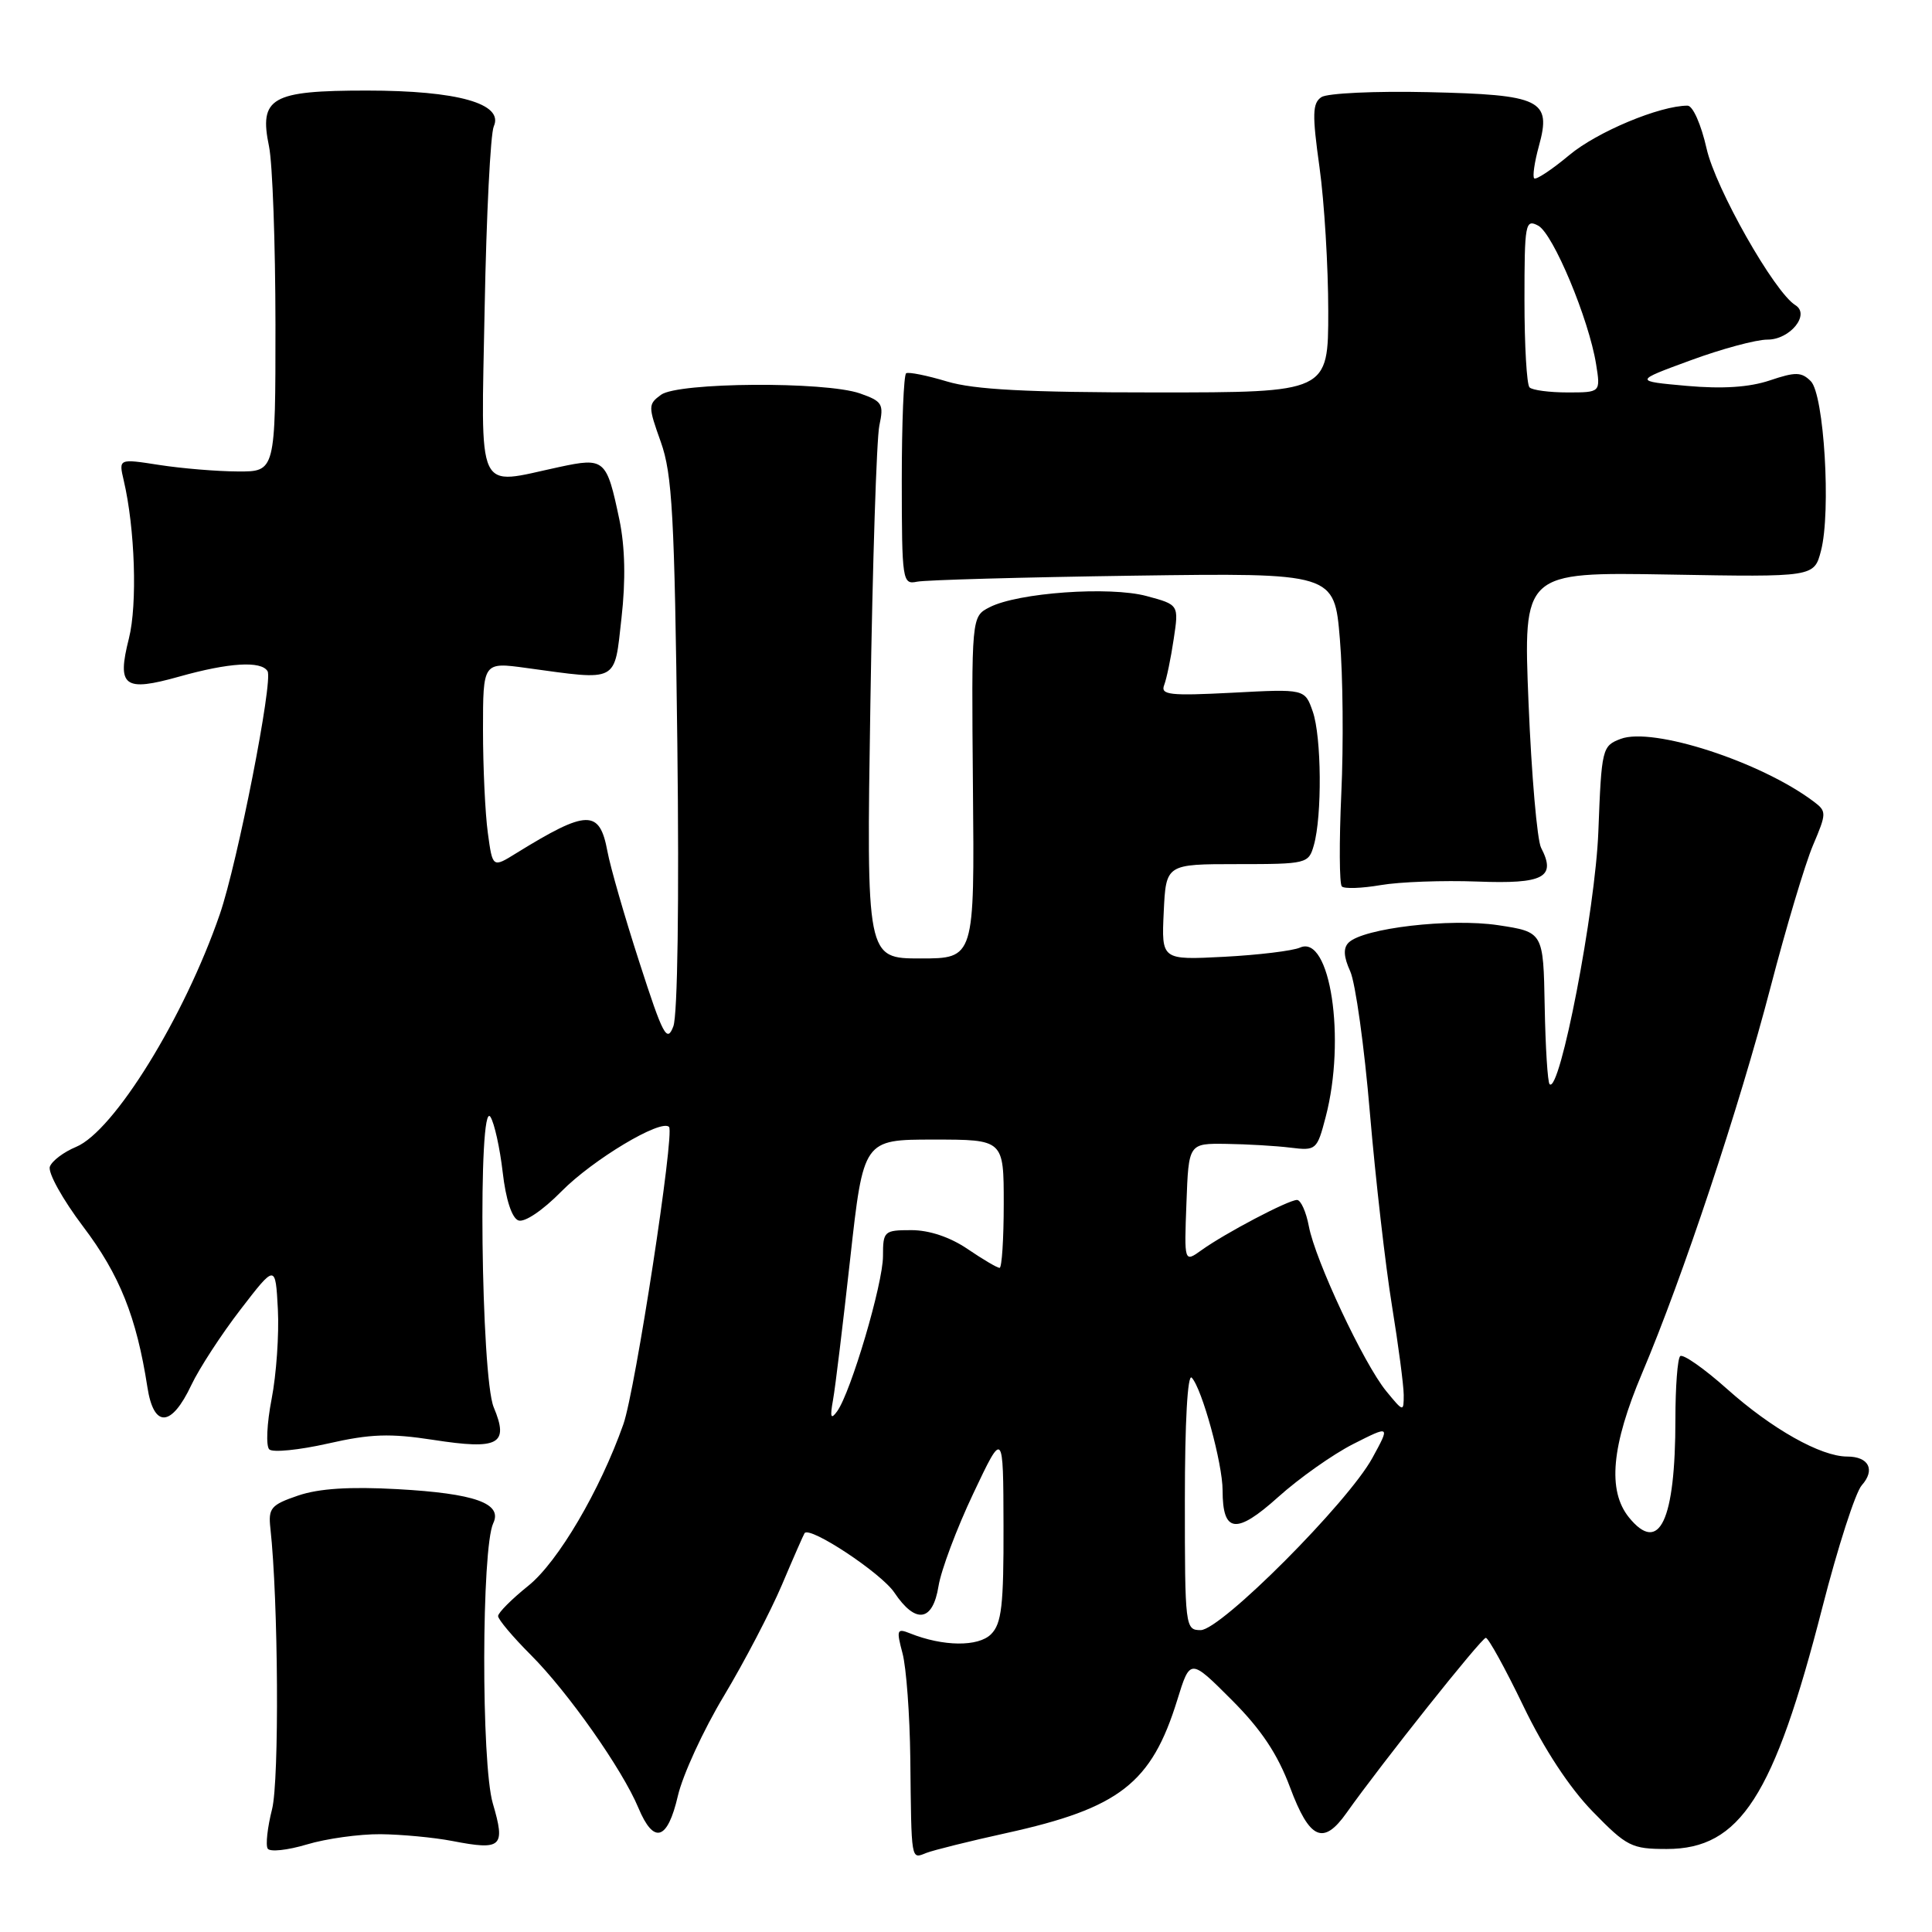 <?xml version="1.0" encoding="UTF-8" standalone="no"?>
<!DOCTYPE svg PUBLIC "-//W3C//DTD SVG 1.1//EN" "http://www.w3.org/Graphics/SVG/1.1/DTD/svg11.dtd" >
<svg xmlns="http://www.w3.org/2000/svg" xmlns:xlink="http://www.w3.org/1999/xlink" version="1.1" viewBox="0 0 256 256">
 <g >
 <path fill="currentColor"
d=" M 50.41 243.04 C 53.21 243.07 57.49 243.47 59.93 243.94 C 66.50 245.21 67.00 244.75 65.30 238.96 C 63.75 233.68 63.80 205.12 65.36 201.83 C 66.61 199.20 62.91 197.89 52.66 197.32 C 46.33 196.97 42.26 197.23 39.50 198.17 C 35.90 199.40 35.53 199.83 35.83 202.52 C 36.88 212.09 37.02 235.87 36.05 239.73 C 35.44 242.13 35.18 244.49 35.47 244.95 C 35.76 245.42 38.09 245.17 40.66 244.40 C 43.22 243.63 47.61 243.02 50.41 243.04 Z  M 133.35 242.89 C 148.34 239.59 152.58 236.29 155.99 225.27 C 157.70 219.74 157.70 219.74 163.17 225.21 C 167.11 229.15 169.28 232.40 170.94 236.84 C 173.52 243.75 175.34 244.57 178.42 240.22 C 183.01 233.74 196.32 217.00 196.88 217.02 C 197.22 217.03 199.46 221.09 201.85 226.05 C 204.59 231.75 207.97 236.89 211.03 240.03 C 215.56 244.68 216.19 245.00 220.86 245.00 C 230.58 245.00 235.06 238.03 241.47 213.00 C 243.51 205.03 245.86 197.74 246.69 196.81 C 248.52 194.76 247.63 193.00 244.76 193.00 C 241.28 193.00 234.80 189.36 228.85 184.05 C 225.78 181.31 222.98 179.36 222.63 179.70 C 222.28 180.05 222.00 183.80 222.00 188.04 C 222.00 201.53 219.87 206.03 215.84 201.06 C 212.98 197.51 213.52 191.58 217.58 181.97 C 222.98 169.23 230.45 146.75 234.62 130.76 C 236.66 122.92 239.18 114.49 240.22 112.03 C 242.05 107.72 242.05 107.51 240.31 106.20 C 233.30 100.93 218.99 96.29 214.74 97.91 C 212.29 98.84 212.21 99.18 211.79 110.18 C 211.39 120.63 206.68 145.02 205.33 143.66 C 205.07 143.40 204.78 138.76 204.68 133.35 C 204.50 123.50 204.50 123.50 198.50 122.59 C 192.14 121.64 180.62 122.98 178.69 124.91 C 177.97 125.63 178.04 126.79 178.91 128.70 C 179.60 130.21 180.78 138.66 181.52 147.48 C 182.27 156.29 183.59 167.78 184.44 173.00 C 185.29 178.22 185.99 183.55 186.00 184.83 C 186.00 187.12 185.96 187.11 183.68 184.33 C 180.70 180.69 174.28 167.00 173.43 162.49 C 173.07 160.57 172.36 159.00 171.86 159.00 C 170.71 159.00 162.31 163.42 159.21 165.65 C 156.91 167.30 156.91 167.30 157.21 159.40 C 157.50 151.50 157.50 151.50 162.50 151.57 C 165.25 151.61 169.07 151.83 170.99 152.07 C 174.39 152.49 174.52 152.38 175.66 148.00 C 178.37 137.66 176.26 123.78 172.26 125.56 C 171.29 125.99 166.76 126.54 162.20 126.78 C 153.90 127.21 153.90 127.21 154.20 120.85 C 154.50 114.50 154.50 114.50 163.94 114.50 C 173.16 114.50 173.40 114.44 174.09 112.00 C 175.20 108.10 175.11 97.62 173.95 94.29 C 172.90 91.28 172.90 91.28 163.29 91.79 C 154.98 92.22 153.75 92.08 154.26 90.77 C 154.58 89.94 155.15 87.20 155.52 84.69 C 156.21 80.13 156.21 80.13 151.93 78.98 C 147.04 77.66 134.85 78.53 131.11 80.47 C 128.72 81.70 128.72 81.70 128.92 104.35 C 129.13 127.00 129.13 127.00 121.96 127.00 C 114.80 127.00 114.80 127.00 115.33 93.25 C 115.62 74.69 116.15 58.10 116.52 56.38 C 117.13 53.53 116.91 53.17 113.95 52.13 C 109.32 50.52 89.86 50.65 87.59 52.31 C 85.87 53.57 85.87 53.83 87.56 58.56 C 89.08 62.82 89.38 68.29 89.75 98.50 C 90.00 119.39 89.79 134.51 89.22 136.00 C 88.38 138.21 87.86 137.24 84.72 127.50 C 82.76 121.45 80.86 114.84 80.49 112.82 C 79.45 107.22 77.81 107.25 68.41 113.05 C 65.27 115.00 65.27 115.00 64.64 110.36 C 64.29 107.81 64.00 101.67 64.00 96.72 C 64.00 87.72 64.00 87.72 69.75 88.51 C 82.06 90.19 81.38 90.54 82.35 81.90 C 82.92 76.87 82.82 72.48 82.08 68.90 C 80.38 60.80 80.14 60.59 74.07 61.89 C 62.93 64.28 63.75 66.04 64.22 40.75 C 64.45 28.51 64.99 17.71 65.43 16.74 C 66.78 13.73 60.63 12.00 48.60 12.00 C 35.93 12.00 34.30 12.93 35.65 19.42 C 36.11 21.66 36.49 32.27 36.50 43.00 C 36.50 62.50 36.50 62.50 31.50 62.47 C 28.75 62.46 24.08 62.07 21.11 61.61 C 15.72 60.77 15.72 60.77 16.39 63.64 C 17.89 70.01 18.22 80.09 17.08 84.60 C 15.47 90.99 16.42 91.71 23.76 89.65 C 30.33 87.80 34.60 87.54 35.45 88.93 C 36.22 90.16 31.47 114.33 29.13 121.13 C 24.43 134.78 15.09 149.89 10.08 151.97 C 8.46 152.64 6.90 153.81 6.61 154.58 C 6.31 155.35 8.29 158.92 11.01 162.52 C 15.85 168.91 18.09 174.51 19.53 183.80 C 20.37 189.26 22.71 189.14 25.36 183.51 C 26.39 181.34 29.31 176.84 31.86 173.53 C 36.50 167.50 36.50 167.50 36.82 173.50 C 36.99 176.80 36.62 182.14 35.99 185.38 C 35.36 188.61 35.22 191.61 35.68 192.05 C 36.13 192.49 39.62 192.14 43.44 191.28 C 49.10 189.99 51.68 189.91 57.41 190.79 C 66.10 192.14 67.48 191.39 65.42 186.47 C 63.73 182.43 63.31 145.38 64.99 148.00 C 65.51 148.82 66.24 152.13 66.61 155.33 C 67.02 158.92 67.82 161.38 68.68 161.71 C 69.49 162.02 71.89 160.41 74.39 157.87 C 78.54 153.66 87.58 148.24 88.65 149.32 C 89.42 150.09 84.18 184.24 82.60 188.72 C 79.50 197.50 73.94 206.95 70.02 210.11 C 67.81 211.88 66.00 213.70 66.00 214.14 C 66.00 214.58 67.95 216.90 70.33 219.28 C 75.25 224.20 82.45 234.43 84.59 239.55 C 86.63 244.43 88.45 243.88 89.82 237.97 C 90.46 235.20 93.20 229.24 95.92 224.72 C 98.63 220.20 102.09 213.57 103.61 210.00 C 105.12 206.43 106.48 203.34 106.61 203.15 C 107.31 202.18 116.79 208.45 118.51 211.03 C 121.33 215.23 123.60 214.89 124.36 210.16 C 124.70 208.05 126.77 202.53 128.96 197.91 C 132.94 189.50 132.94 189.50 132.97 202.18 C 133.00 212.74 132.72 215.14 131.32 216.54 C 129.63 218.23 124.96 218.18 120.59 216.43 C 118.84 215.73 118.76 215.95 119.59 219.08 C 120.09 220.96 120.55 227.22 120.62 233.00 C 120.77 246.81 120.69 246.34 122.75 245.52 C 123.71 245.15 128.48 243.96 133.35 242.89 Z  M 195.76 116.81 C 204.57 117.15 206.24 116.25 204.20 112.33 C 203.68 111.32 202.93 102.69 202.54 93.15 C 201.83 75.80 201.83 75.80 221.11 76.13 C 240.38 76.47 240.38 76.47 241.29 72.98 C 242.64 67.83 241.70 52.27 239.94 50.51 C 238.70 49.27 237.91 49.26 234.50 50.41 C 231.78 51.32 228.25 51.55 223.50 51.13 C 216.50 50.50 216.50 50.50 224.00 47.75 C 228.12 46.23 232.72 44.99 234.21 45.00 C 237.20 45.00 239.89 41.67 237.90 40.44 C 235.11 38.72 227.31 24.95 226.13 19.68 C 225.41 16.49 224.31 14.00 223.61 14.00 C 219.93 14.00 211.62 17.47 207.94 20.55 C 205.63 22.48 203.53 23.87 203.29 23.63 C 203.05 23.39 203.33 21.47 203.91 19.36 C 205.61 13.22 204.23 12.55 189.22 12.21 C 182.22 12.05 175.86 12.35 175.09 12.87 C 173.90 13.67 173.86 15.15 174.84 22.16 C 175.48 26.75 176.00 35.34 176.00 41.25 C 176.00 52.00 176.00 52.00 153.16 52.00 C 136.06 52.00 129.10 51.63 125.49 50.55 C 122.83 49.75 120.39 49.26 120.07 49.46 C 119.75 49.66 119.49 56.05 119.49 63.66 C 119.50 76.97 119.58 77.48 121.50 77.08 C 122.60 76.85 135.50 76.49 150.16 76.28 C 176.81 75.91 176.81 75.91 177.54 84.68 C 177.95 89.50 178.03 98.71 177.73 105.15 C 177.44 111.59 177.47 117.13 177.80 117.46 C 178.13 117.79 180.44 117.71 182.95 117.28 C 185.45 116.85 191.22 116.64 195.76 116.81 Z  M 157.00 198.80 C 157.00 188.45 157.36 181.98 157.91 182.55 C 159.27 183.98 162.00 193.93 162.00 197.48 C 162.00 203.15 163.80 203.37 169.36 198.37 C 172.14 195.87 176.61 192.71 179.31 191.34 C 184.21 188.86 184.21 188.86 181.85 193.18 C 178.63 199.09 161.77 216.00 159.09 216.00 C 157.05 216.00 157.00 215.58 157.00 198.80 Z  M 110.38 185.50 C 110.68 183.85 111.70 175.41 112.66 166.75 C 114.41 151.00 114.41 151.00 123.70 151.00 C 133.00 151.00 133.00 151.00 133.00 159.50 C 133.00 164.18 132.75 168.00 132.45 168.00 C 132.14 168.00 130.24 166.88 128.21 165.50 C 125.90 163.93 123.14 163.00 120.77 163.00 C 117.14 163.00 117.00 163.13 117.00 166.45 C 117.00 170.10 112.75 184.47 110.93 187.00 C 110.09 188.16 109.96 187.82 110.38 185.50 Z  M 202.67 51.33 C 202.30 50.97 202.00 45.78 202.00 39.80 C 202.00 29.61 202.11 28.99 203.82 29.90 C 205.80 30.96 210.53 42.28 211.49 48.25 C 212.09 52.00 212.09 52.00 207.71 52.00 C 205.30 52.00 203.03 51.70 202.67 51.33 Z "/>
</g>
</svg>